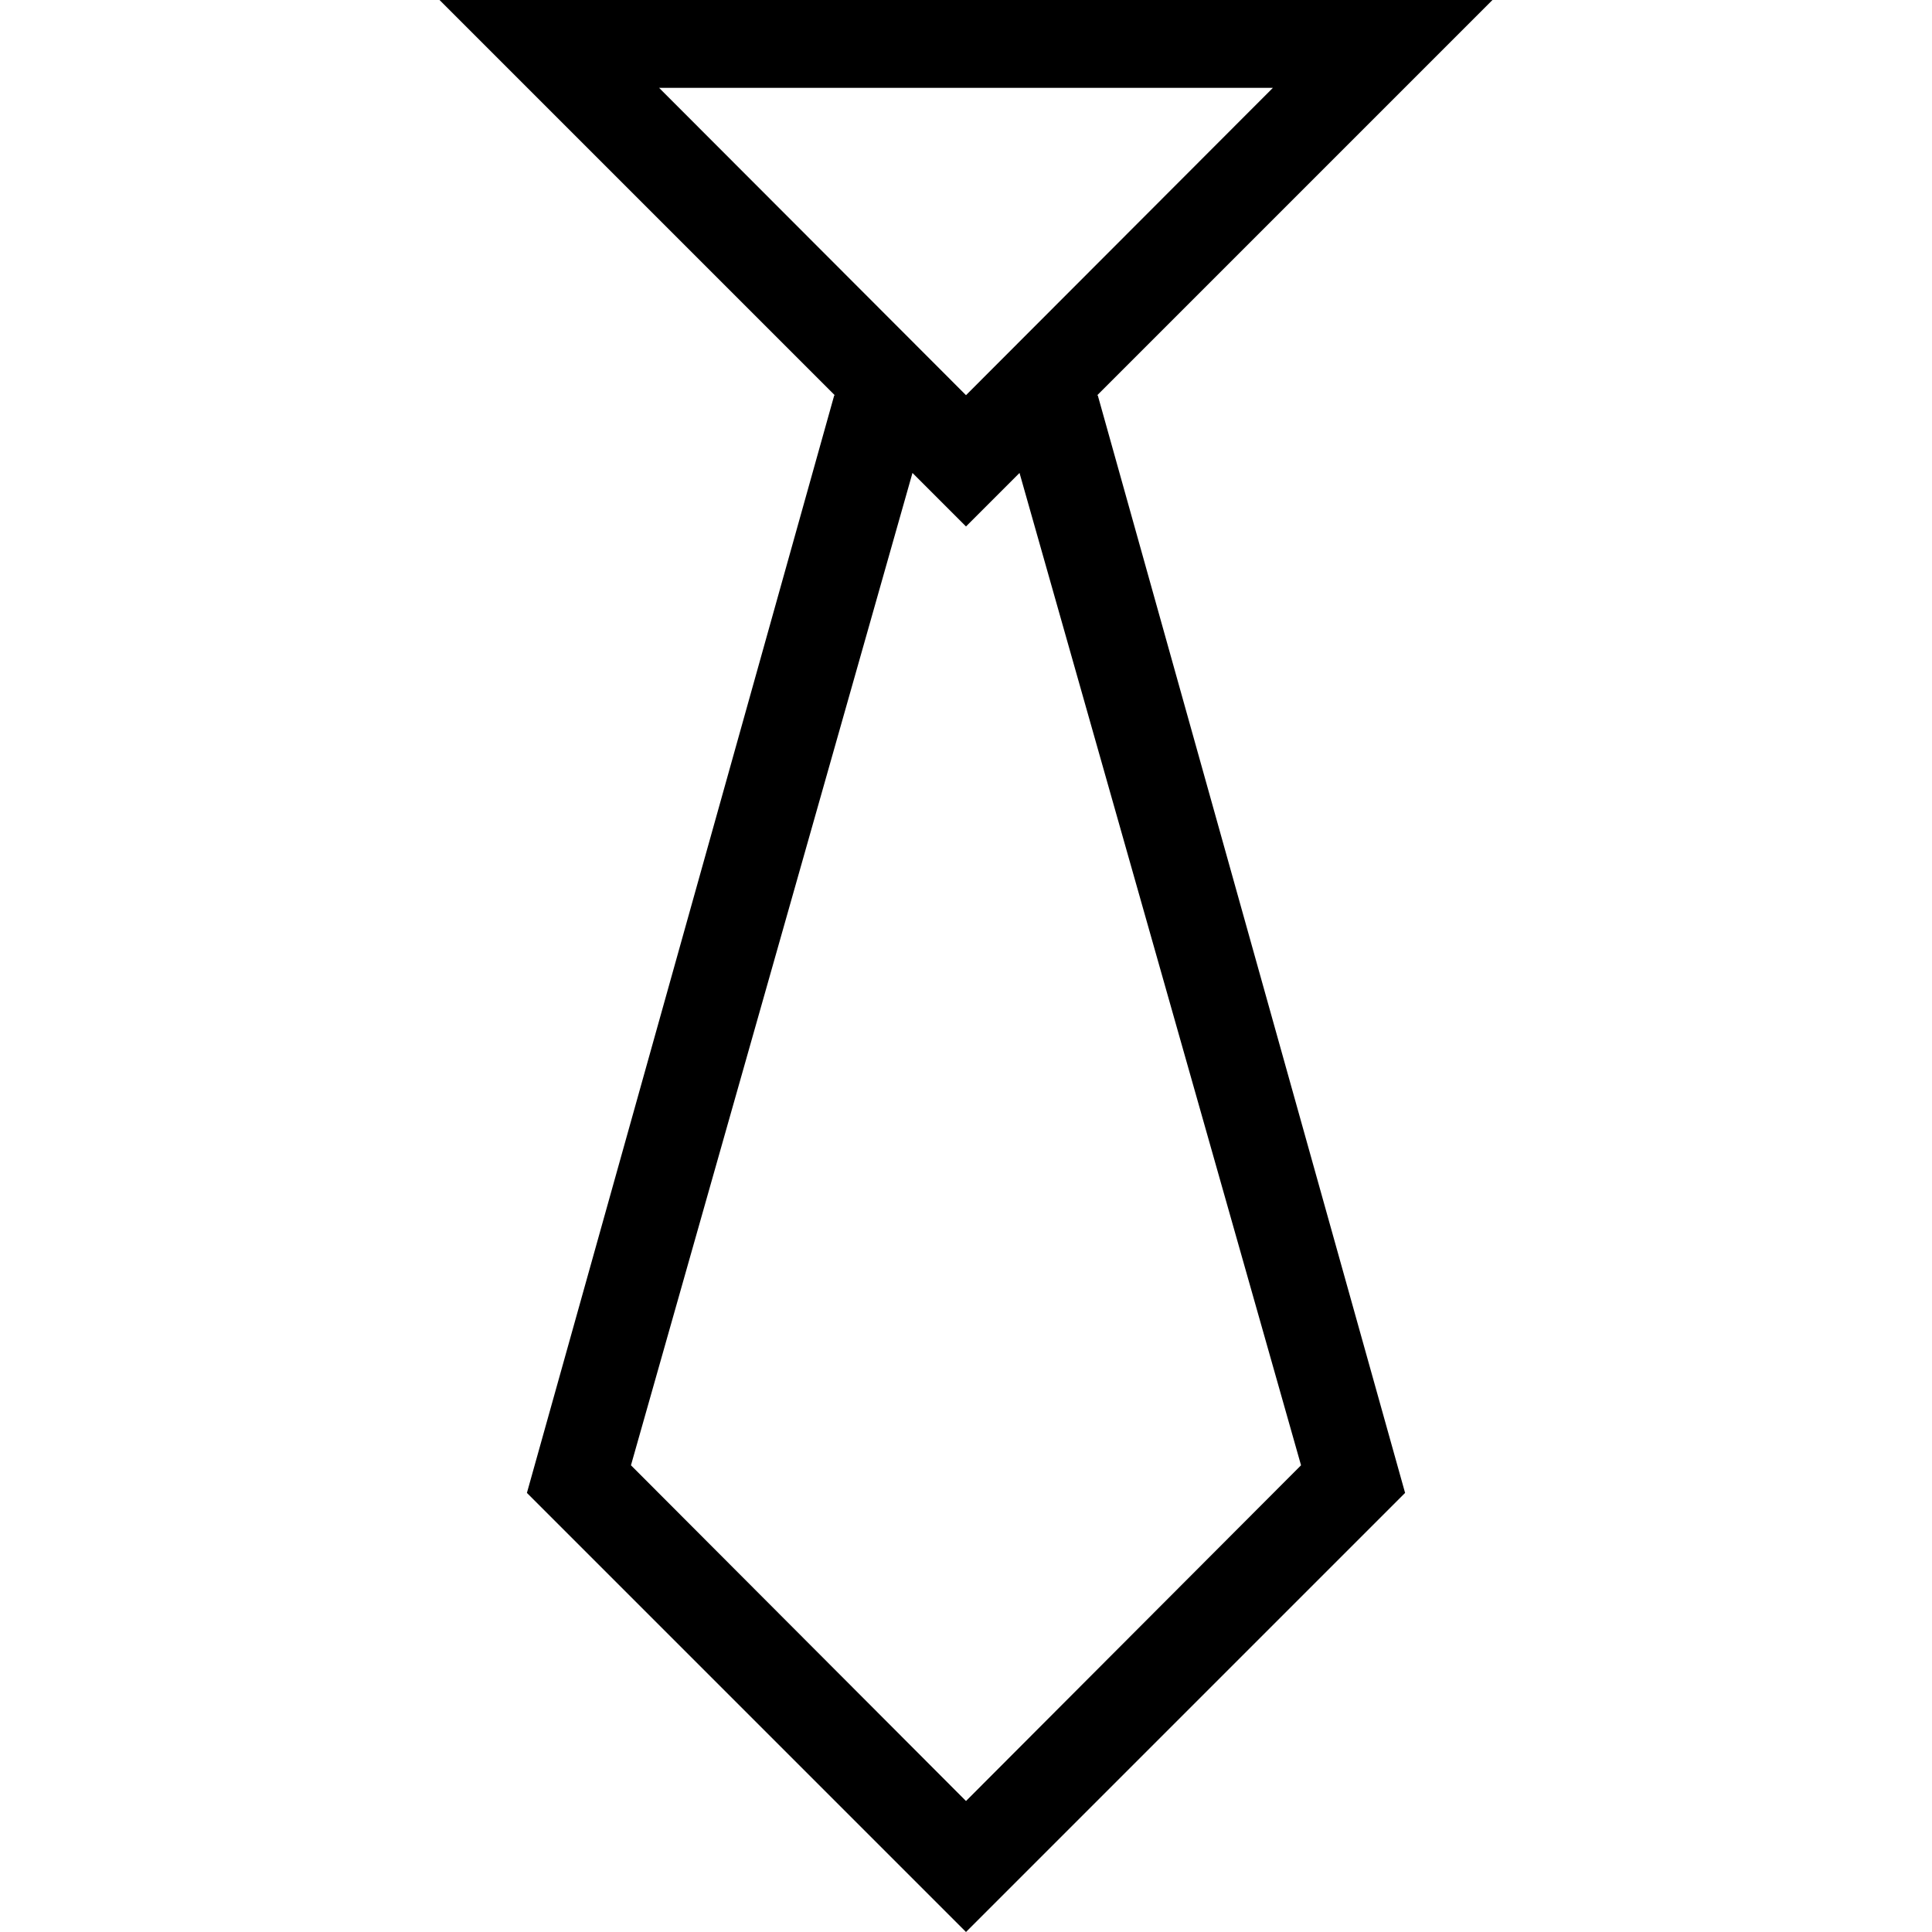 <?xml version="1.0" encoding="utf-8"?>
<!-- Generator: Adobe Illustrator 19.2.0, SVG Export Plug-In . SVG Version: 6.00 Build 0)  -->
<svg version="1.1" id="Layer_1" xmlns="http://www.w3.org/2000/svg" xmlns:xlink="http://www.w3.org/1999/xlink" x="0px" y="0px"
	 viewBox="0 0 44 44" style="enable-background:new 0 0 44 44;" xml:space="preserve">
<style type="text/css">
	.st0{fill:#010101;}
	.st1{fill:none;}
</style>
<path d="M24.98,9.01L31.99,2l2-2h-3H13.01h-3l2,2l7.01,7.01L19,9l-7,25l1.73,1.73l6.78,6.78L22,44l1.49-1.49l6.78-6.78L32,34L25,9
	L24.98,9.01z M28.99,2L22,9l-6.99-7H28.99z M29.63,33.371L22,41.017l-7.63-7.646l0-0.001l6.411-22.599L22,11.99l1.219-1.219
	L29.63,33.37L29.63,33.371z"/>
</svg>

